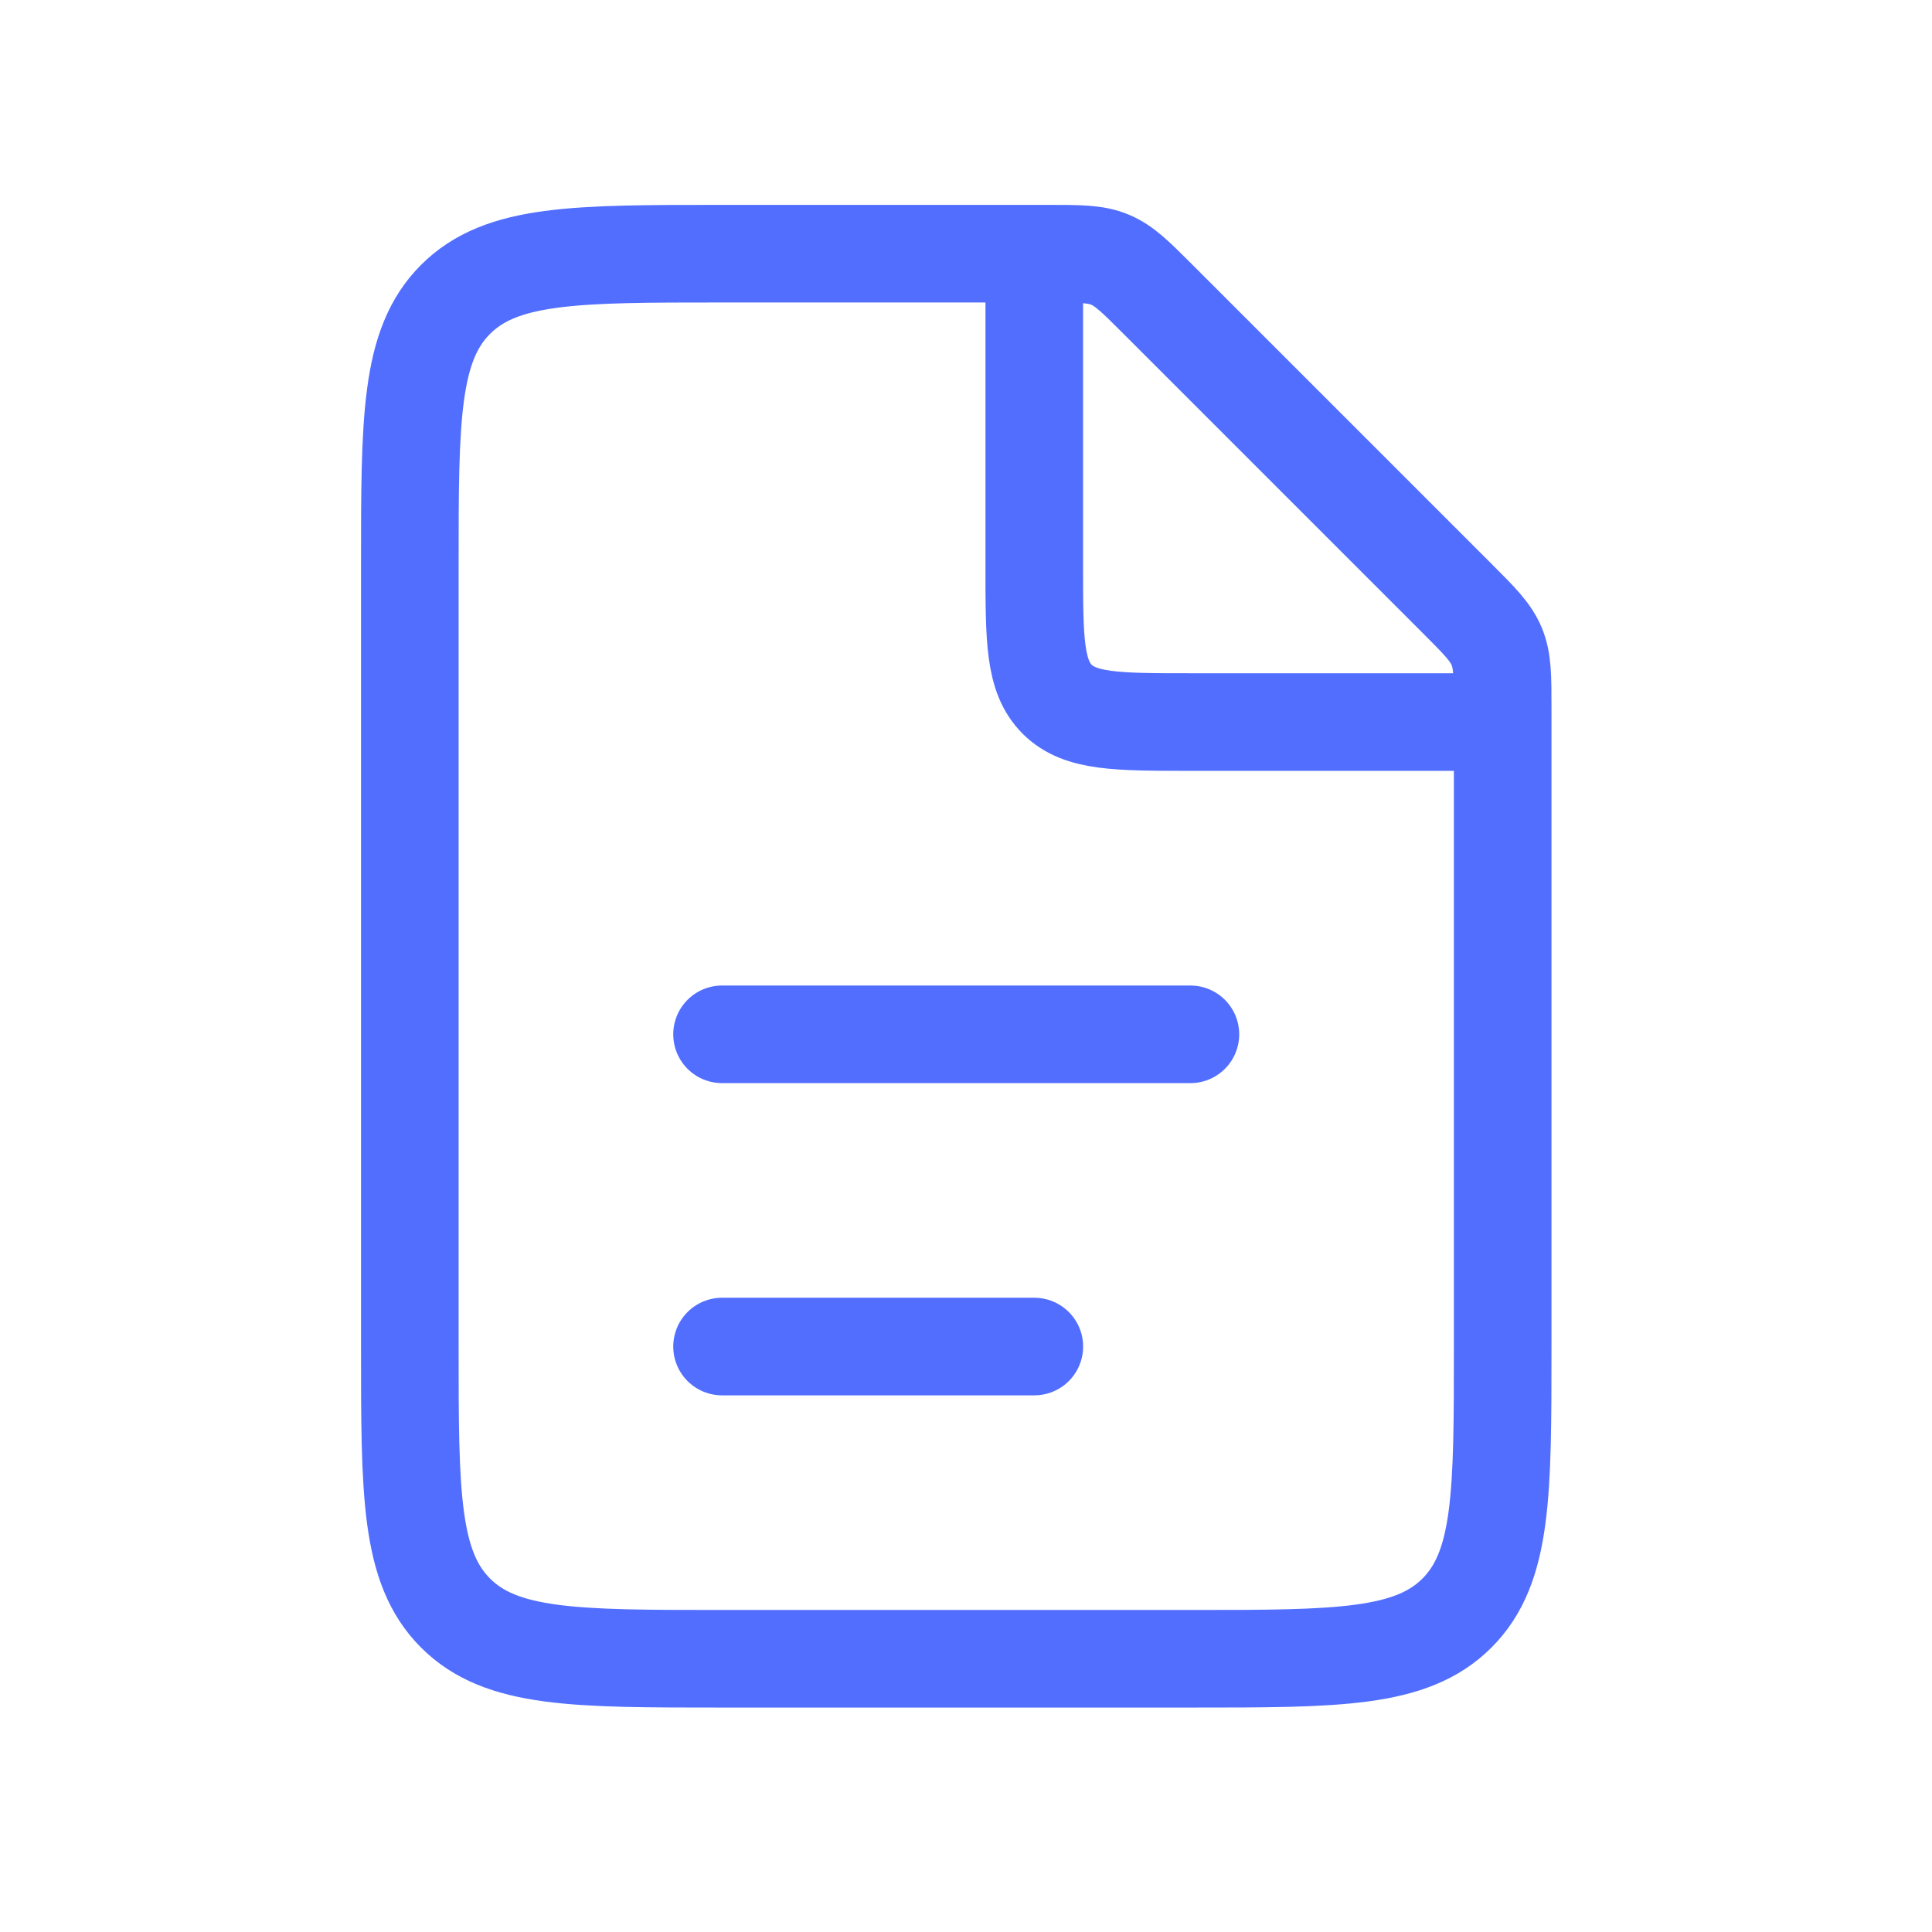 <svg width="33" height="33" viewBox="0 0 33 33" fill="none" xmlns="http://www.w3.org/2000/svg">
<path d="M17.895 4.333H12.333C9.819 4.333 8.562 4.333 7.781 5.114C7 5.895 7 7.153 7 9.667V23C7 25.514 7 26.771 7.781 27.552C8.562 28.333 9.819 28.333 12.333 28.333H20.333C22.848 28.333 24.105 28.333 24.886 27.552C25.667 26.771 25.667 25.514 25.667 23V12.105C25.667 11.56 25.667 11.287 25.565 11.042C25.464 10.797 25.271 10.604 24.886 10.219L19.781 5.114C19.396 4.729 19.203 4.536 18.958 4.435C18.713 4.333 18.44 4.333 17.895 4.333Z" stroke="#526EFF" stroke-width="1.667"/>
<path d="M12.333 17.667L20.333 17.667" stroke="#526EFF" stroke-width="1.667" stroke-linecap="round"/>
<path d="M12.333 23L17.667 23" stroke="#526EFF" stroke-width="1.667" stroke-linecap="round"/>
<path d="M17.666 4.333V9.667C17.666 10.924 17.666 11.552 18.057 11.943C18.448 12.333 19.076 12.333 20.333 12.333H25.666" stroke="#526EFF" stroke-width="1.667"/>
</svg>

